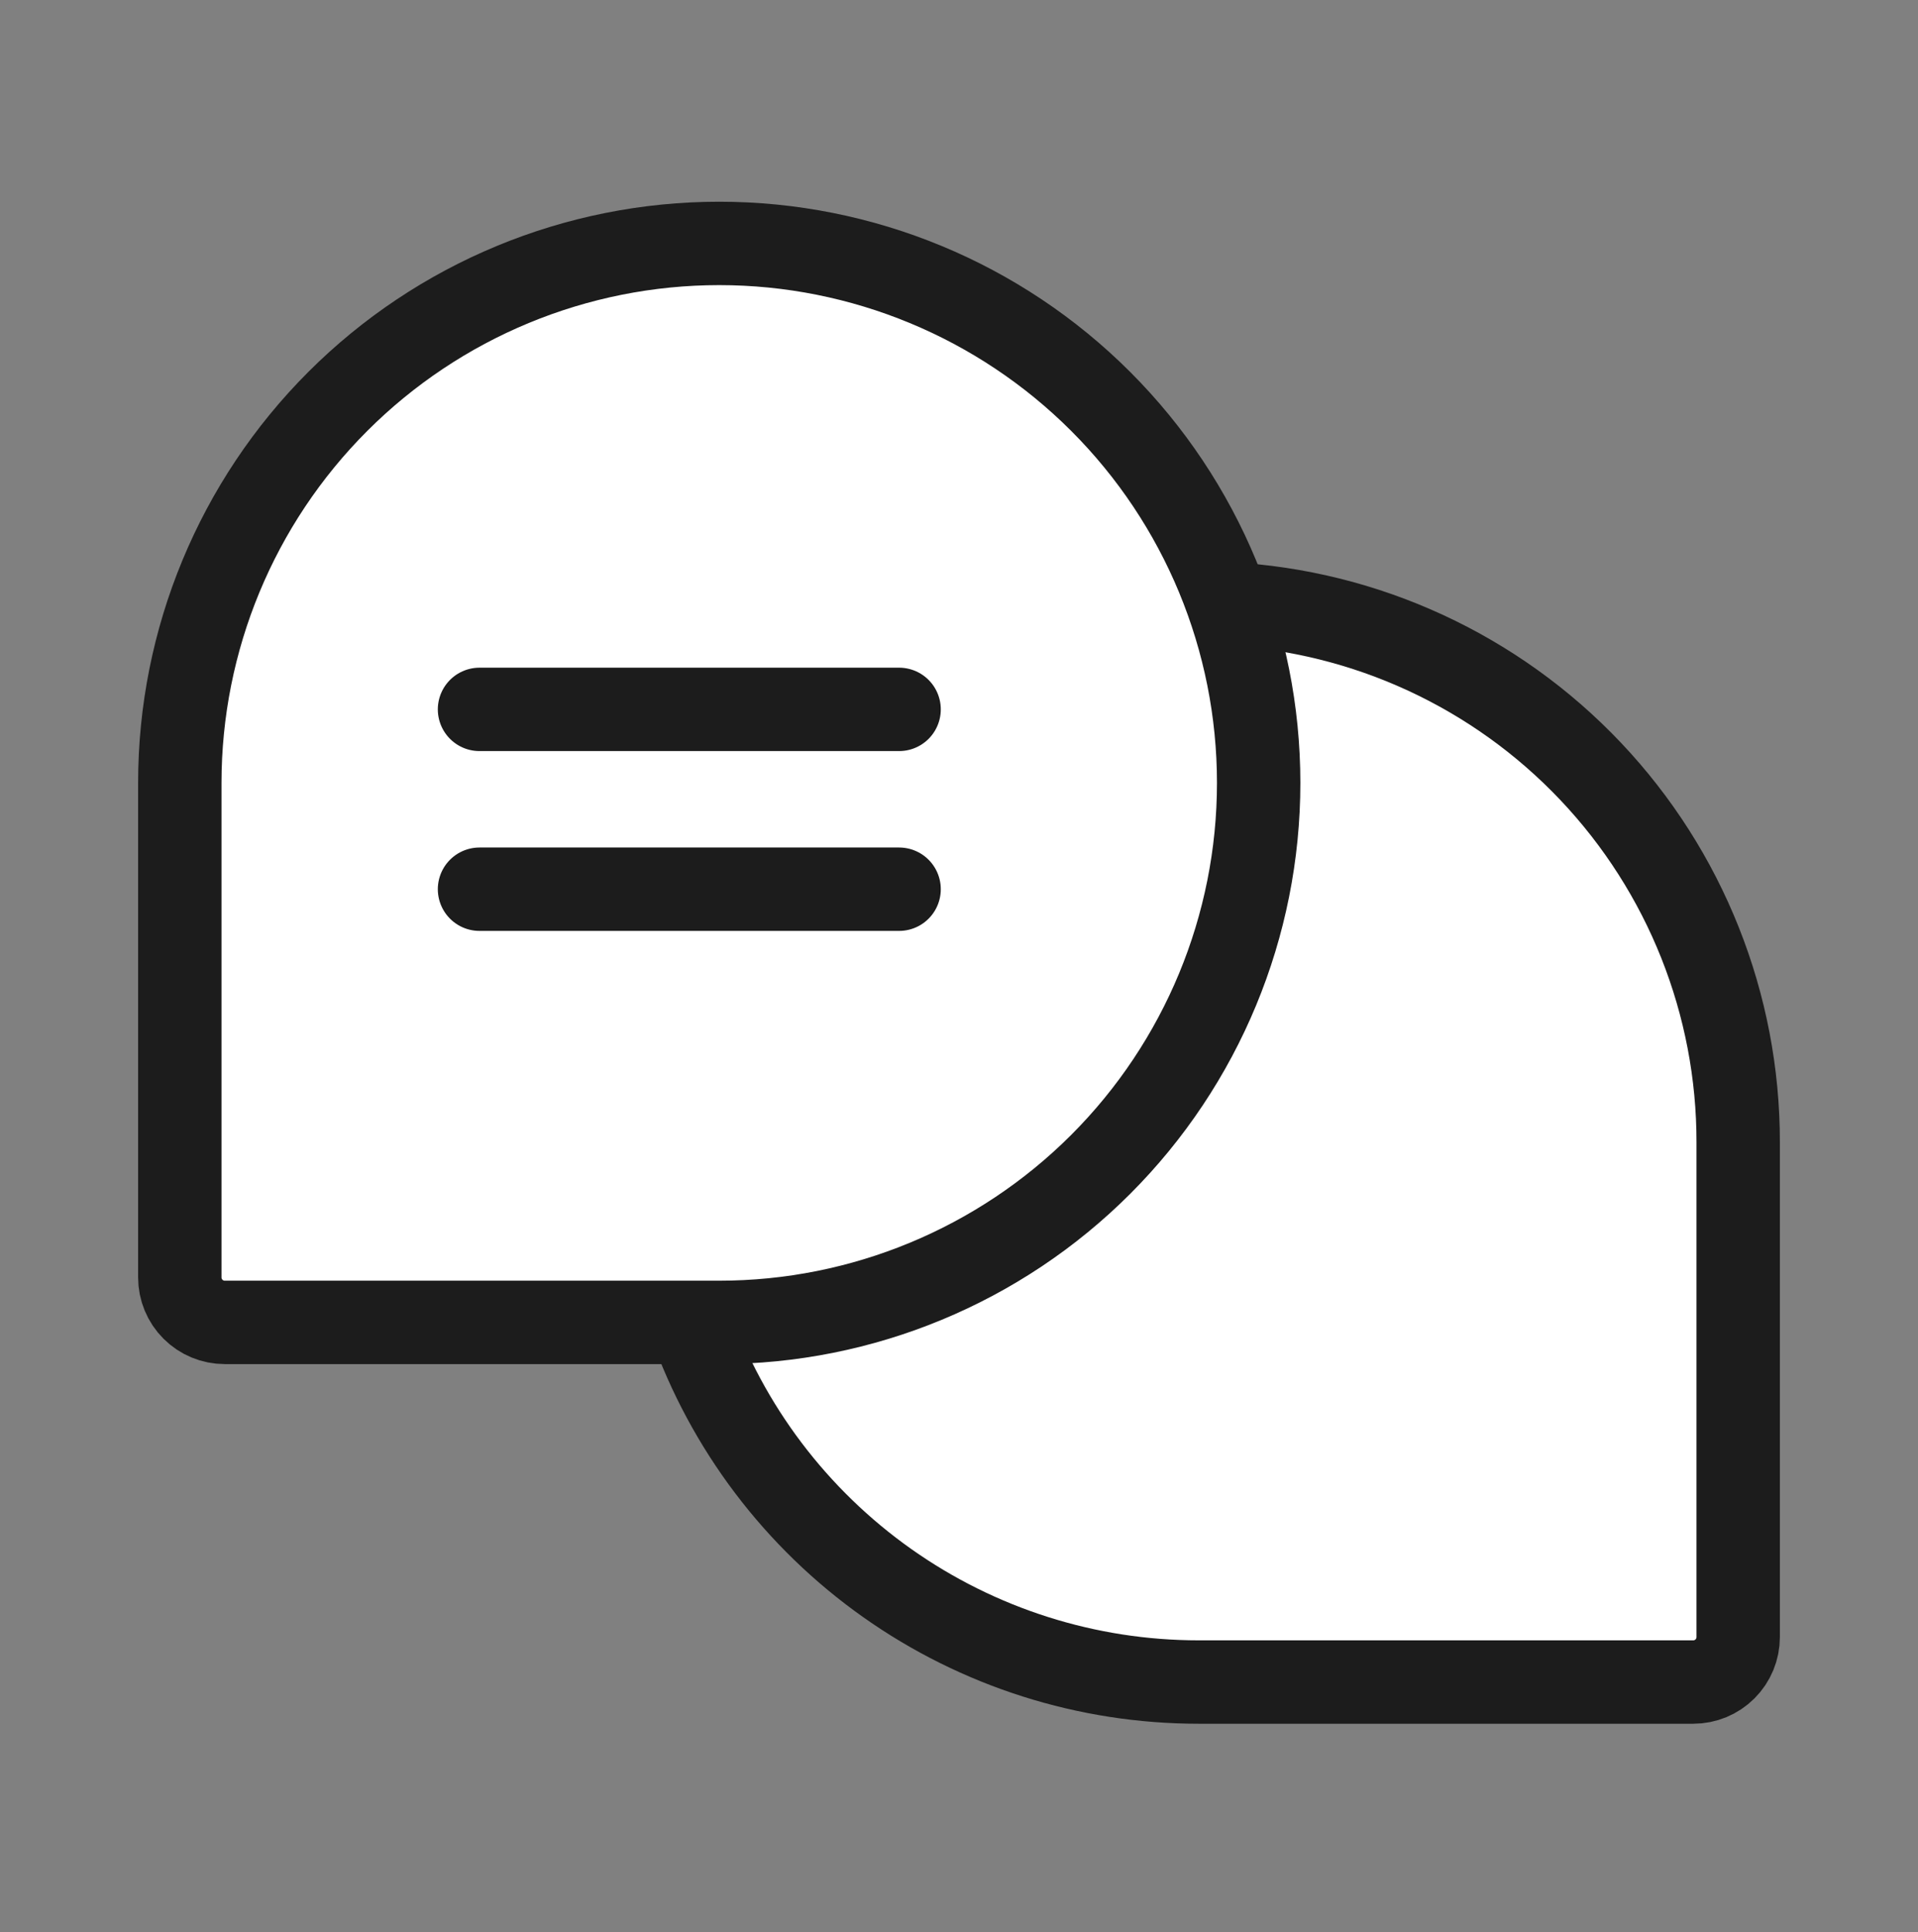 <svg width="138" height="139" viewBox="0 0 138 139" fill="none" xmlns="http://www.w3.org/2000/svg">
<rect x="0" y="0" width="138" height="139" fill="#808080" stroke="none"/>
<path d="M49.648 95.136C52.323 102.705 57.281 109.258 63.836 113.892C70.391 118.526 78.222 121.013 86.25 121.011H121.828C122.686 121.011 123.508 120.671 124.115 120.064C124.722 119.457 125.062 118.635 125.062 117.777V82.199C125.076 72.265 121.275 62.704 114.444 55.492C107.612 48.279 98.272 43.965 88.352 43.44" fill="white"/>
<path d="M49.648 95.136C52.323 102.705 57.281 109.258 63.836 113.892C70.391 118.526 78.222 121.013 86.25 121.011H121.828C122.686 121.011 123.508 120.671 124.115 120.064C124.722 119.457 125.062 118.635 125.062 117.777V82.199C125.076 72.265 121.275 62.704 114.444 55.492C107.612 48.279 98.272 43.965 88.352 43.44" stroke="#1C1C1C" stroke-width="6" stroke-linecap="round" stroke-linejoin="round"/>
<path d="M51.749 95.137H16.171C15.313 95.137 14.49 94.796 13.884 94.189C13.277 93.583 12.937 92.76 12.937 91.902V56.324C12.937 46.031 17.026 36.158 24.304 28.88C31.583 21.601 41.455 17.512 51.749 17.512C62.043 17.512 71.915 21.601 79.194 28.88C86.472 36.158 90.561 46.031 90.561 56.324C90.561 66.618 86.472 76.49 79.194 83.769C71.915 91.048 62.043 95.137 51.749 95.137Z" fill="white" stroke="#1C1C1C" stroke-width="6" stroke-linecap="round" stroke-linejoin="round"/>
<path d="M34.501 51.035H64.689" stroke="#1C1C1C" stroke-width="6" stroke-linecap="round" stroke-linejoin="round"/>
<path d="M34.501 63.972H64.689" stroke="#1C1C1C" stroke-width="6" stroke-linecap="round" stroke-linejoin="round"/>
</svg>
